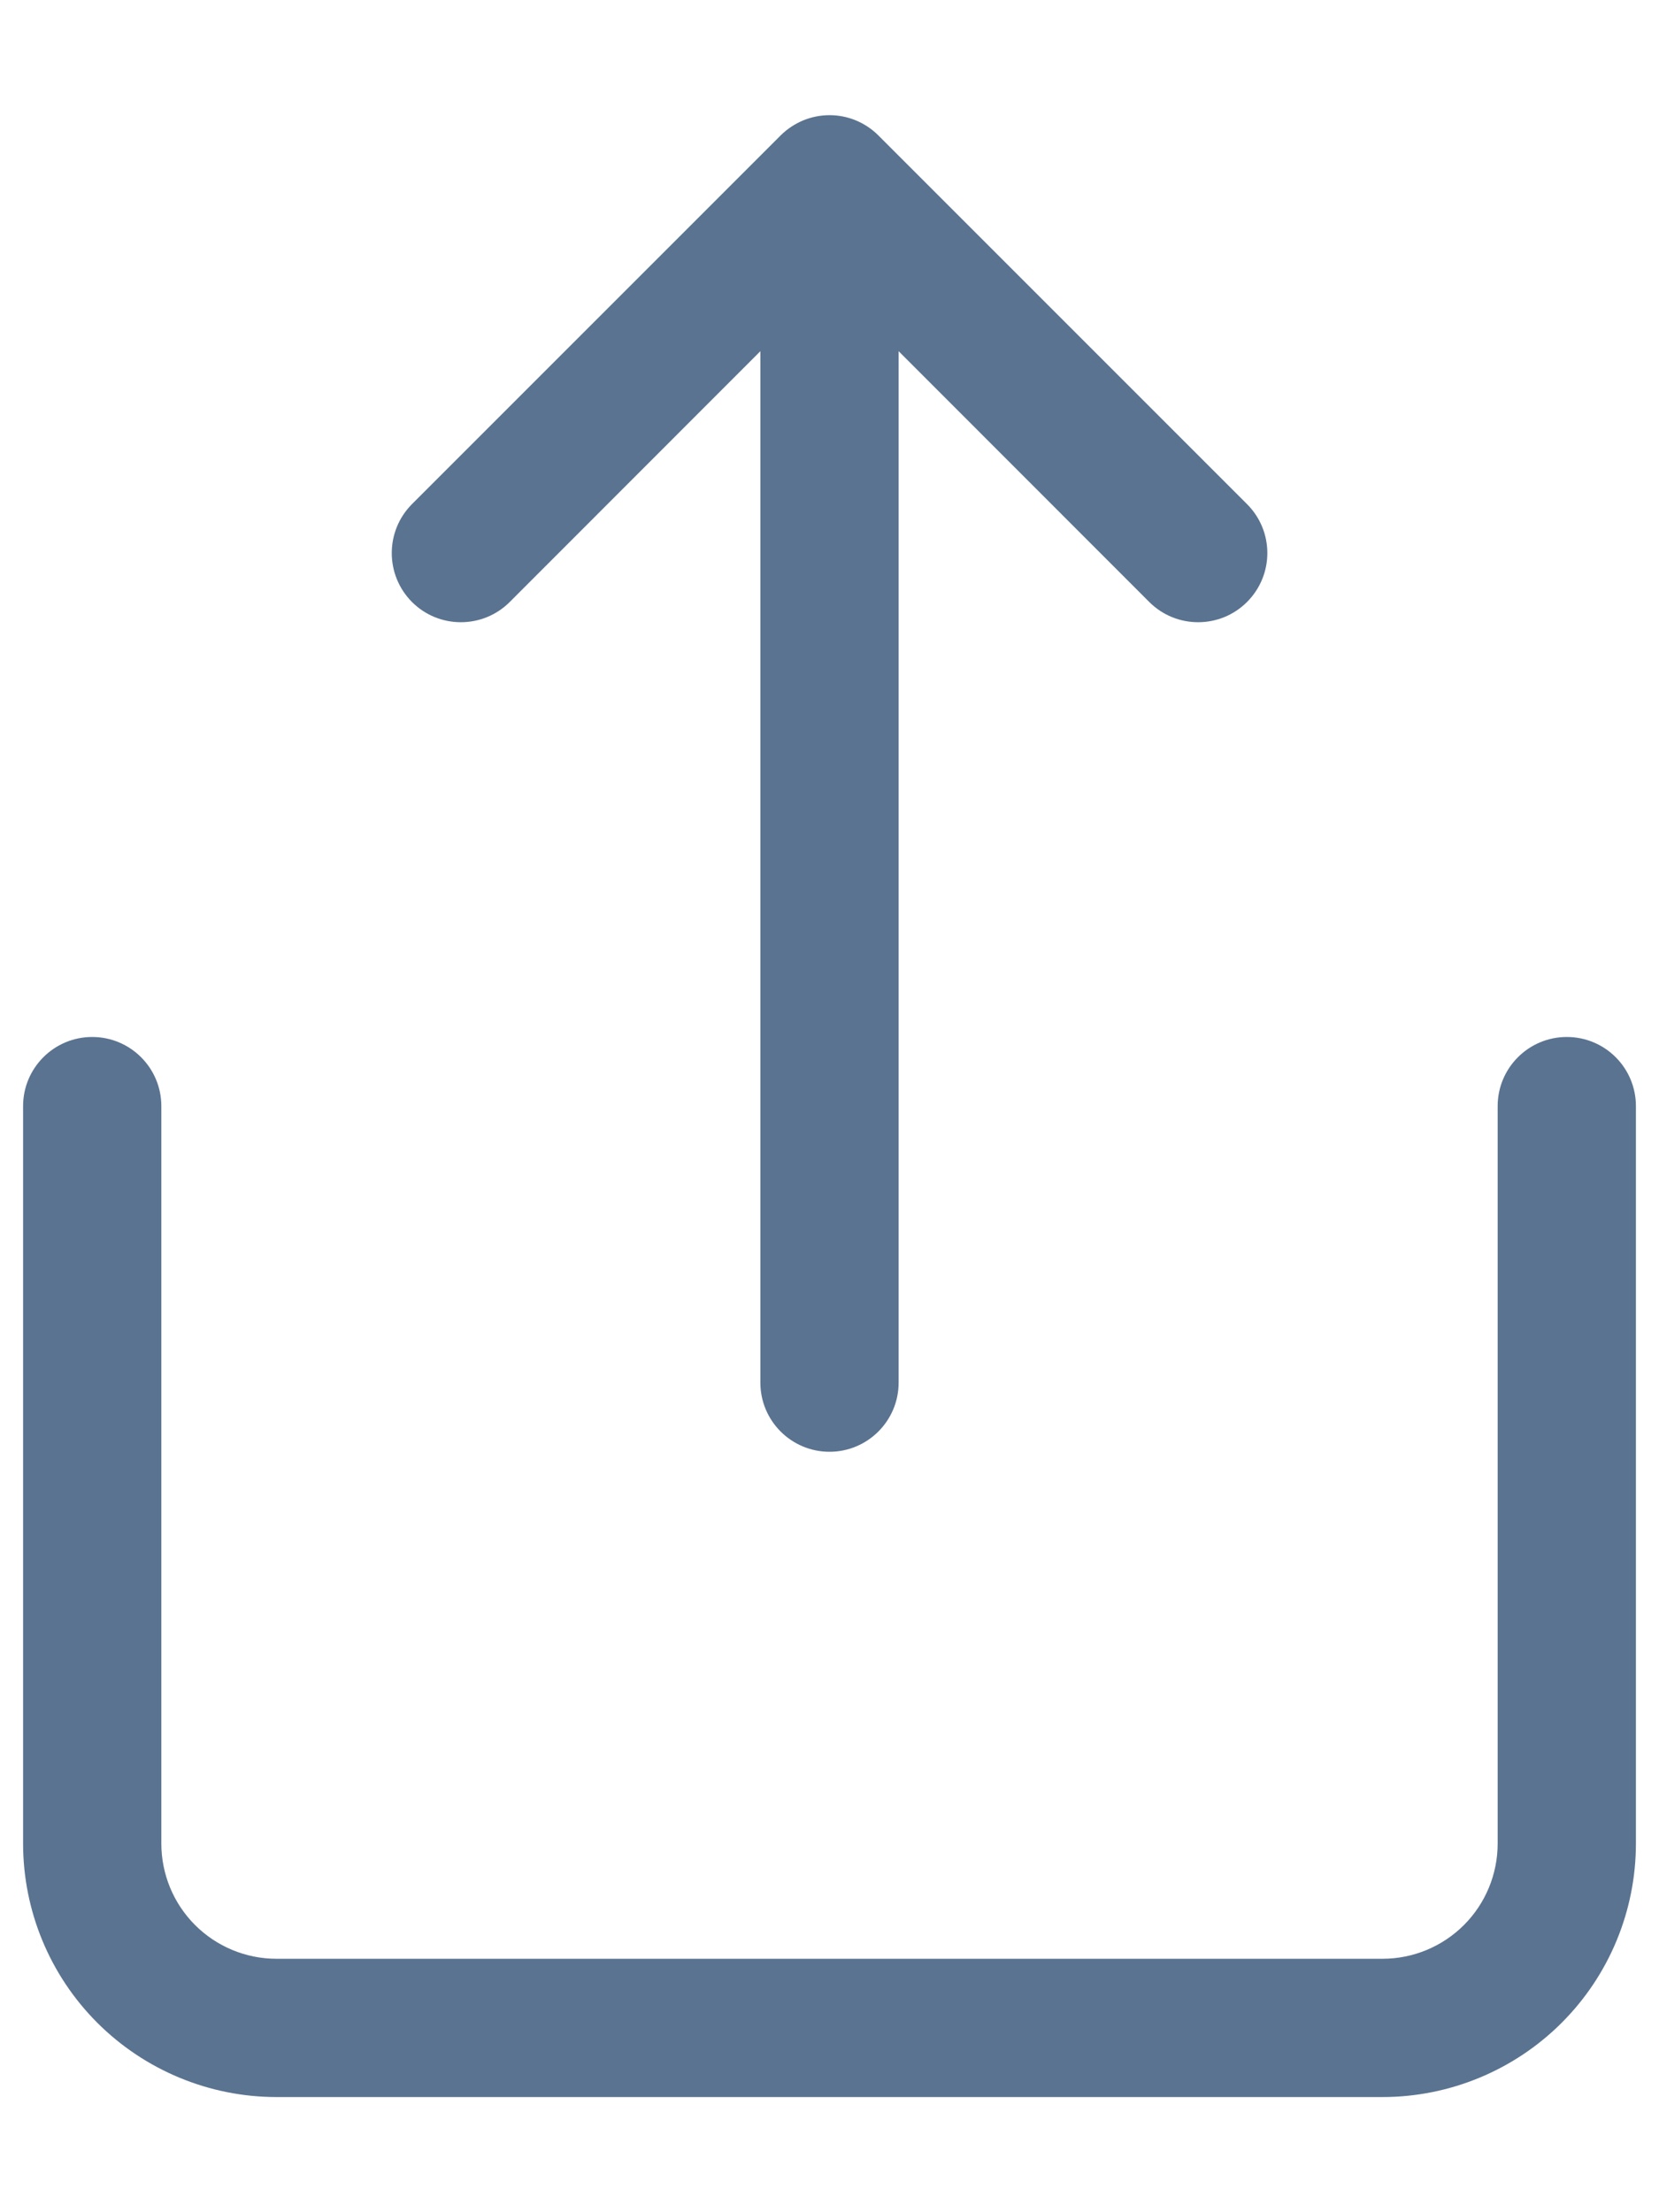 <svg width="12" height="16" viewBox="0 0 12 16" fill="none" xmlns="http://www.w3.org/2000/svg">
<path fill-rule="evenodd" clip-rule="evenodd" d="M0.667 7.5C0.943 7.5 1.167 7.724 1.167 8V13.333C1.167 13.554 1.254 13.766 1.411 13.923C1.567 14.079 1.779 14.167 2 14.167H10C10.221 14.167 10.433 14.079 10.589 13.923C10.746 13.766 10.833 13.554 10.833 13.333V8C10.833 7.724 11.057 7.5 11.333 7.5C11.61 7.5 11.833 7.724 11.833 8V13.333C11.833 13.82 11.64 14.286 11.296 14.63C10.953 14.973 10.486 15.167 10 15.167H2C1.514 15.167 1.047 14.973 0.704 14.63C0.36 14.286 0.167 13.82 0.167 13.333V8C0.167 7.724 0.391 7.5 0.667 7.5Z" fill="#5A7390"/>
<path d="M5.809 0.871C5.75 0.896 5.694 0.932 5.646 0.98L2.98 3.646C2.785 3.842 2.785 4.158 2.98 4.354C3.175 4.549 3.492 4.549 3.687 4.354L5.5 2.54V10C5.5 10.276 5.724 10.5 6 10.5C6.276 10.5 6.5 10.276 6.5 10V2.54L8.313 4.354C8.508 4.549 8.825 4.549 9.02 4.354C9.216 4.158 9.216 3.842 9.02 3.646L6.354 0.98C6.256 0.882 6.128 0.833 6 0.833C5.932 0.833 5.868 0.847 5.809 0.871Z" fill="#5A7390"/>
</svg>
